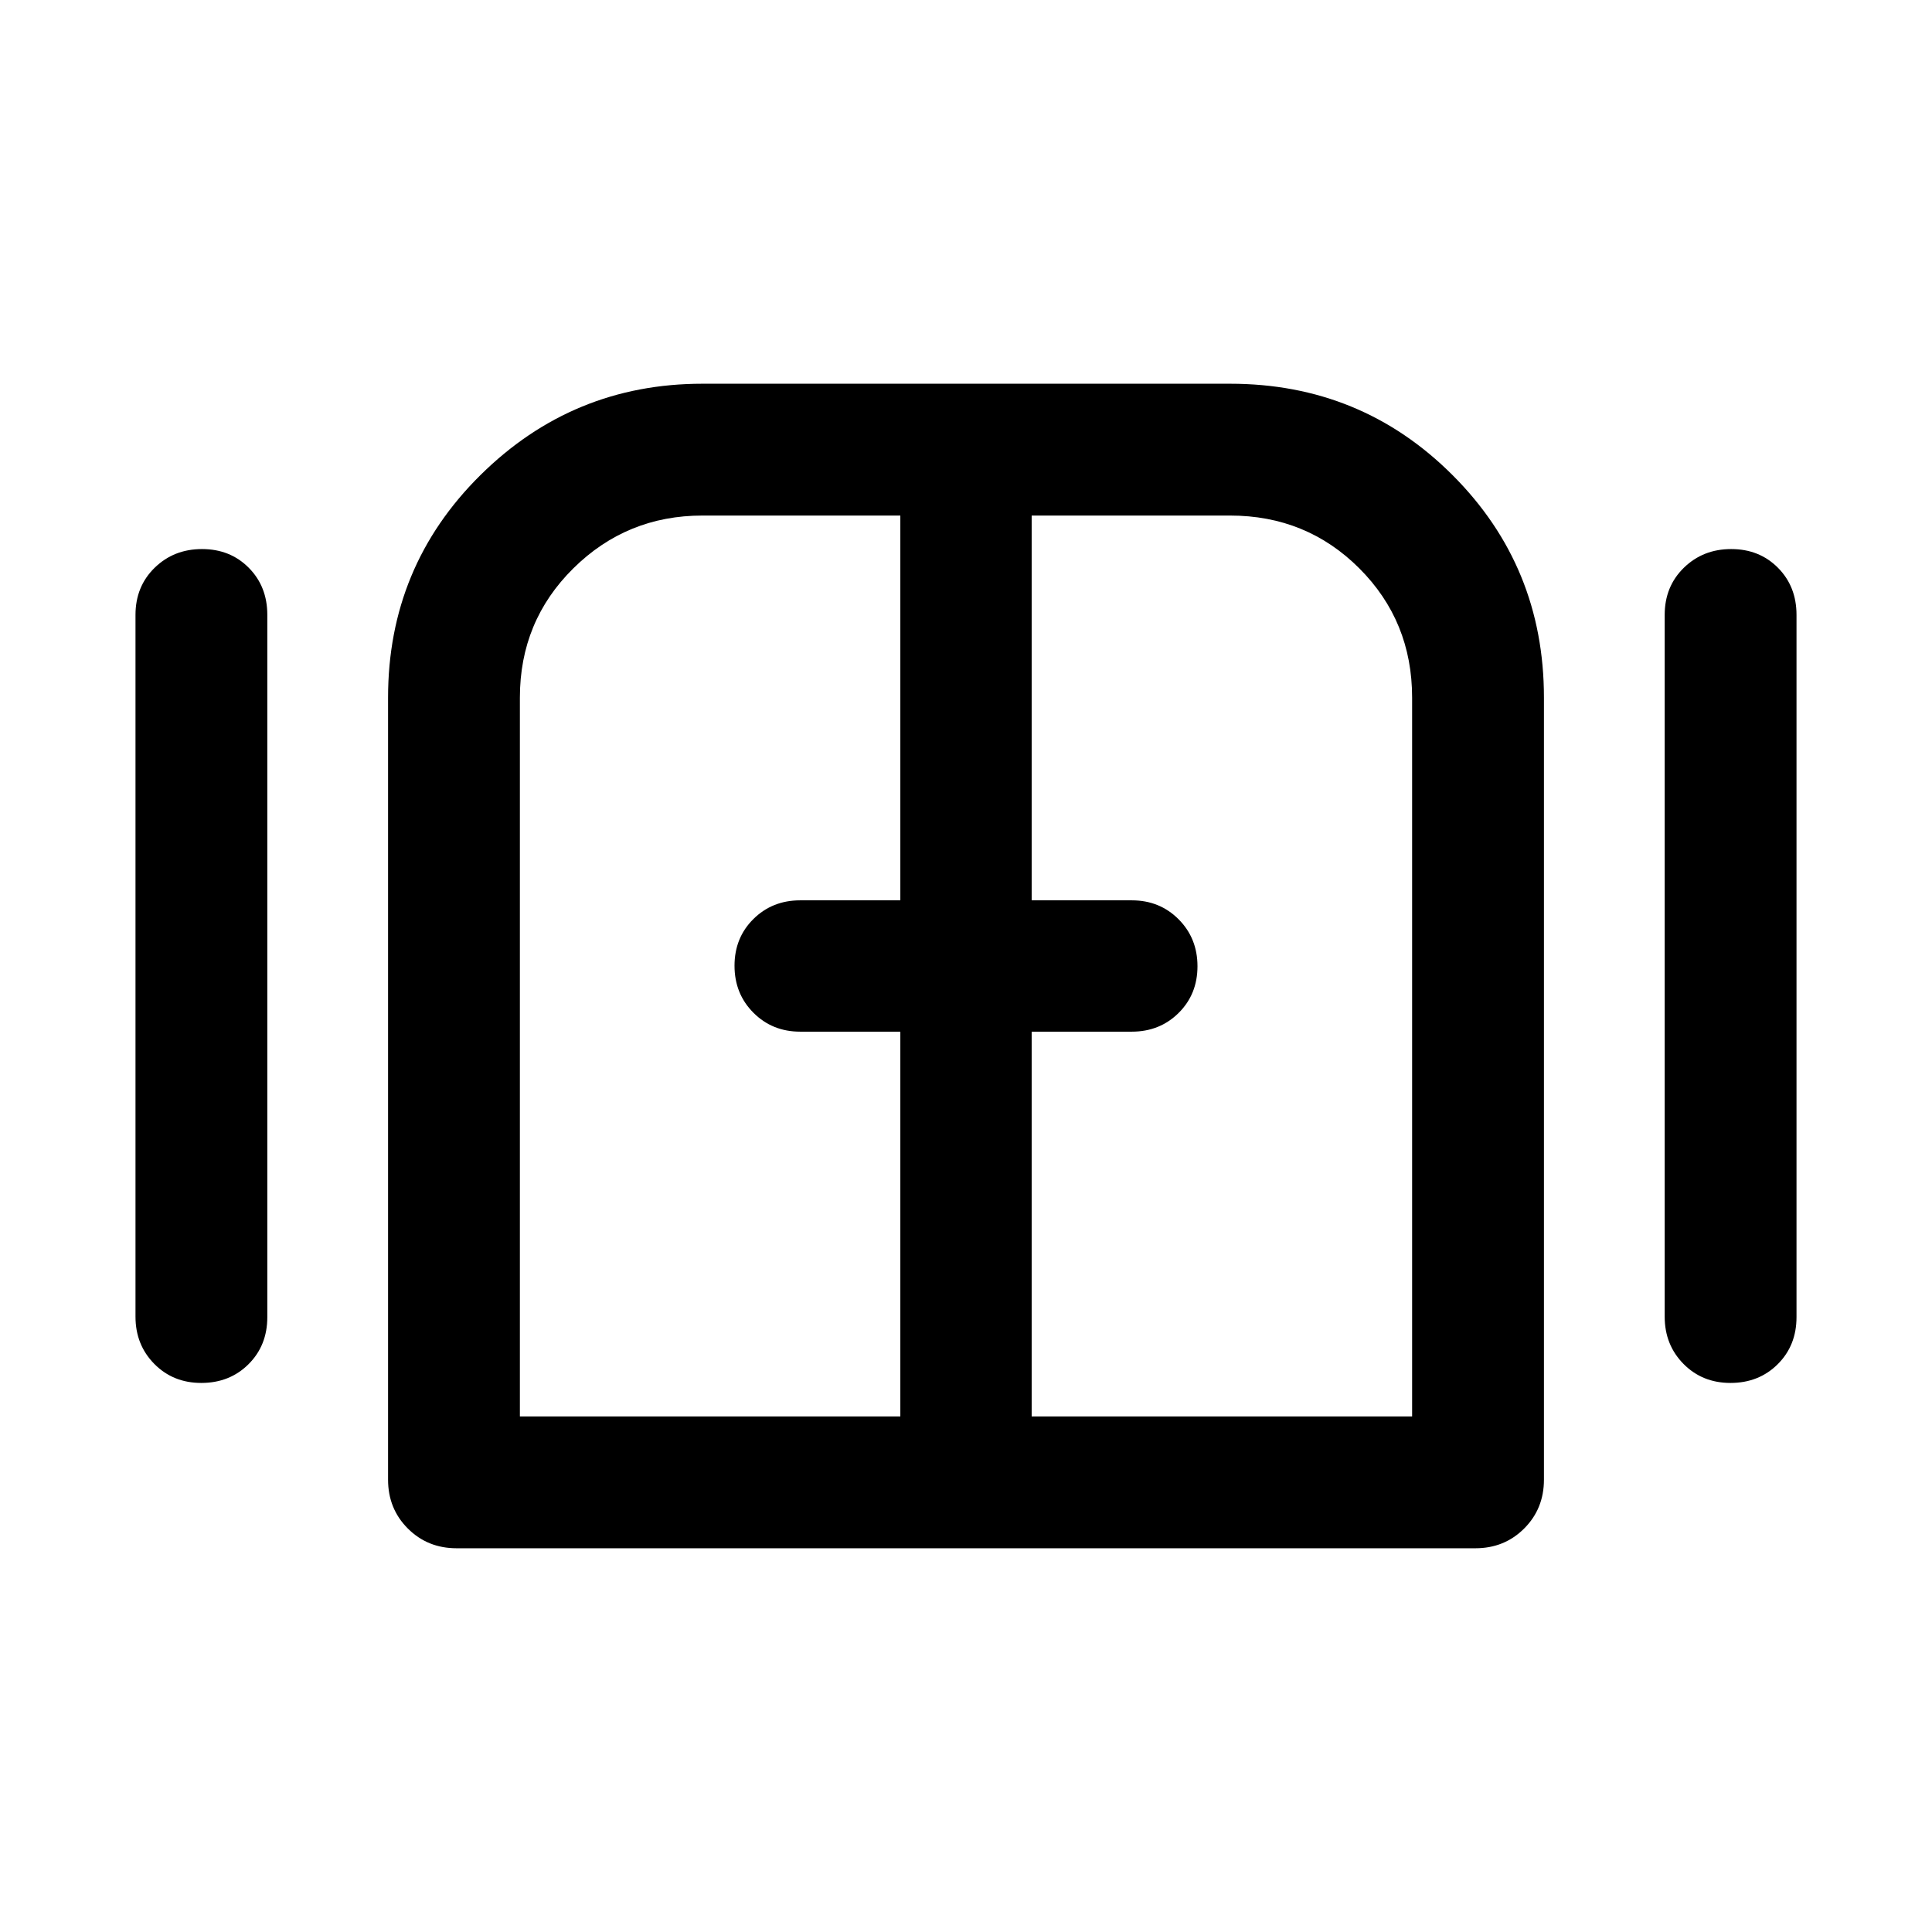 <svg xmlns="http://www.w3.org/2000/svg" height="48" viewBox="0 -960 960 960" width="48"><path d="M100.02-272.826q-14.02 0-23.357-9.462t-9.337-23.486v-348.691q0-14.114 9.512-23.411 9.513-9.298 23.533-9.298 14.02 0 23.238 9.298 9.217 9.297 9.217 23.411v348.93q0 14.114-9.348 23.411-9.348 9.298-23.458 9.298Zm126.871 82.152q-14.424 0-24.244-9.82-9.821-9.821-9.821-24.245v-388.609q0-65.158 45.889-110.568t110.328-45.41h262.153q65.158 0 110.568 45.41t45.41 110.568v388.609q0 14.424-9.821 24.245-9.82 9.82-24.244 9.82H226.891Zm632.977-82.152q-14.02 0-23.357-9.462t-9.337-23.486v-348.691q0-14.114 9.513-23.411 9.512-9.298 23.532-9.298t23.238 9.298q9.217 9.297 9.217 23.411v348.93q0 14.114-9.348 23.411-9.348 9.298-23.458 9.298ZM480-480ZM258.326-256.174H447.37V-447.37h-49.761q-13.868 0-23.25-9.417-9.381-9.417-9.381-23.338 0-13.921 9.381-23.213 9.382-9.292 23.25-9.292h49.761v-191.196h-98.327q-37.603 0-64.16 26.239-26.557 26.239-26.557 64.239v357.174Zm254.304 0h189.044v-357.174q0-38-26.239-64.239-26.239-26.239-64.239-26.239H512.63v191.196h49.761q13.868 0 23.25 9.417 9.381 9.417 9.381 23.338 0 13.921-9.381 23.213-9.382 9.292-23.25 9.292H512.63v191.196Z"/></svg>